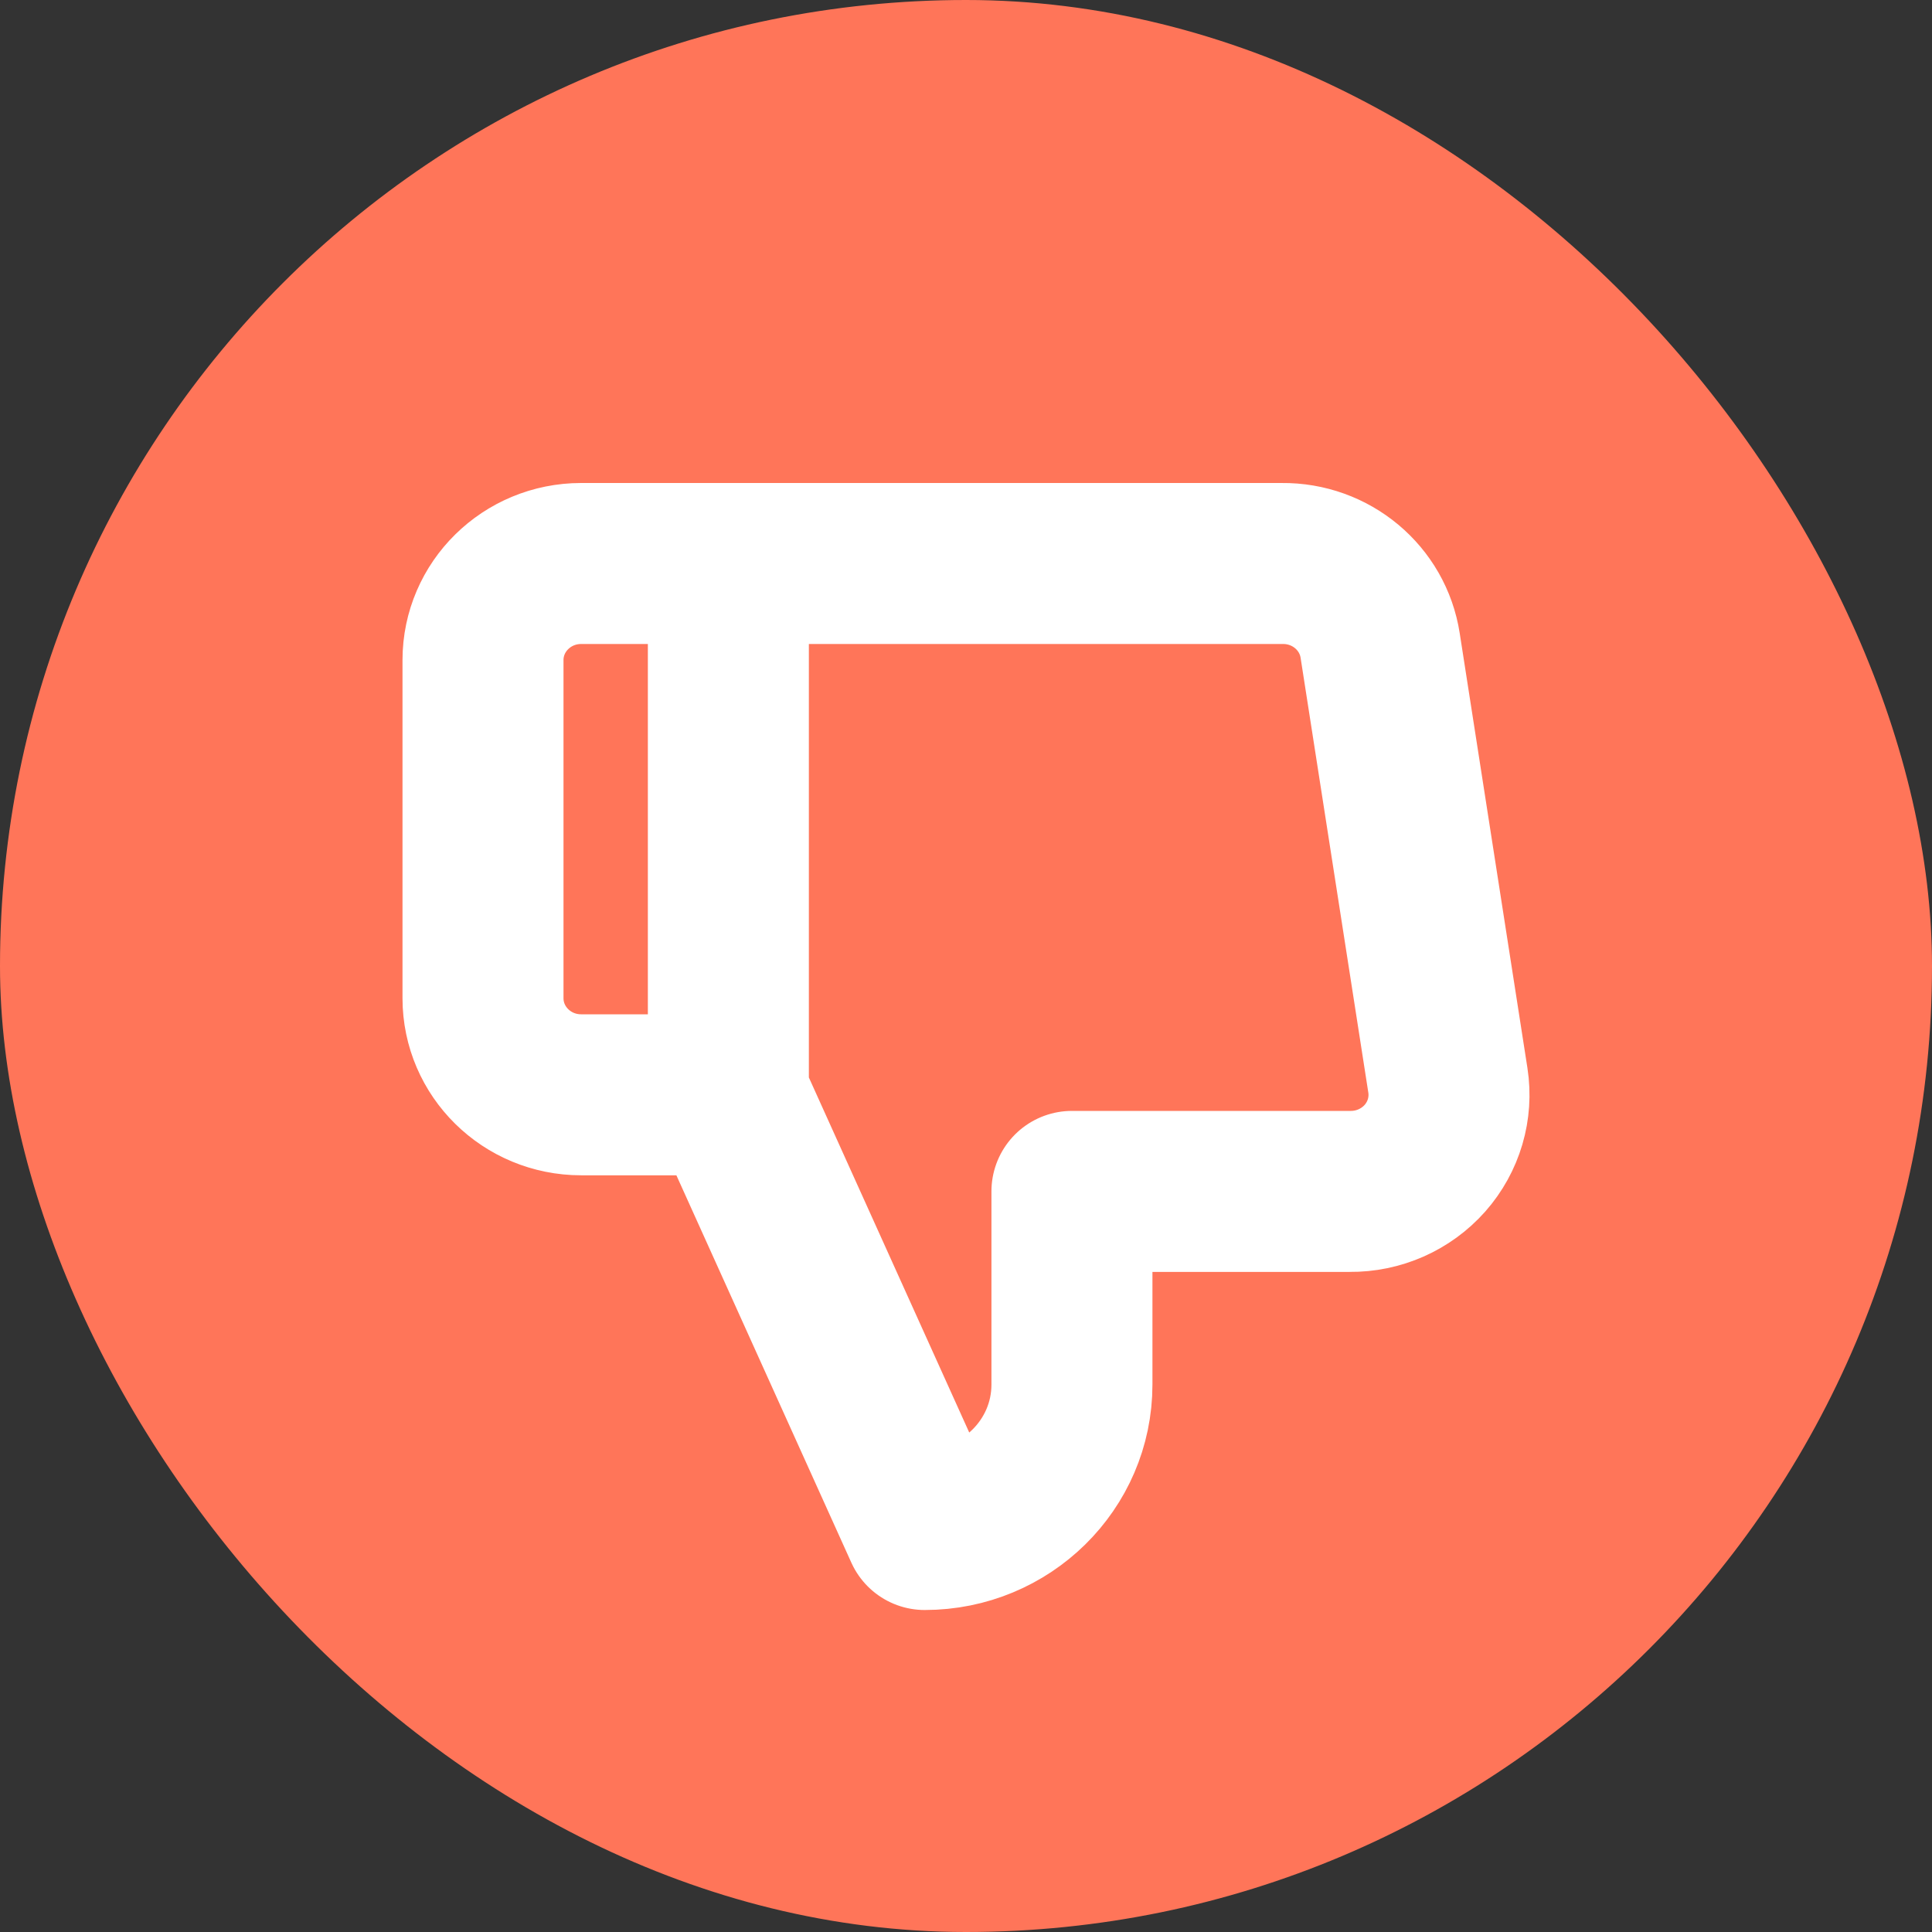 <svg xmlns="http://www.w3.org/2000/svg" xmlns:xlink="http://www.w3.org/1999/xlink" width="24" height="24" version="1.1" viewBox="0 0 24 24"><rect x="0" y="0" width="24" height="24" fill="#333333" stroke="none"/><g fill="none" fill-rule="evenodd" stroke="none" stroke-width="1"><rect id="circle" width="24" height="24" x="0" y="0" fill="#FF7559" rx="12"/><path id="thumbs-up" stroke="#FFF" stroke-linecap="round" stroke-linejoin="round" stroke-width="2" d="M13.316,11.2 L13.316,8.8 C13.316,7.806 12.497,7 11.487,7 L9.048,12.4 L9.048,19 L15.925,19 C16.534,19.007 17.054,18.572 17.145,17.98 L17.986,12.58 C18.04,12.232 17.936,11.878 17.701,11.612 C17.466,11.347 17.125,11.196 16.767,11.2 L13.316,11.2 Z M9.048,19 L7.219,19 C6.546,19 6,18.463 6,17.8 L6,13.6 C6,12.937 6.546,12.4 7.219,12.4 L9.048,12.4 L9.048,19 Z" transform="translate(12, 13) scale(1, -1) translate(-12, -13)"/></g></svg>